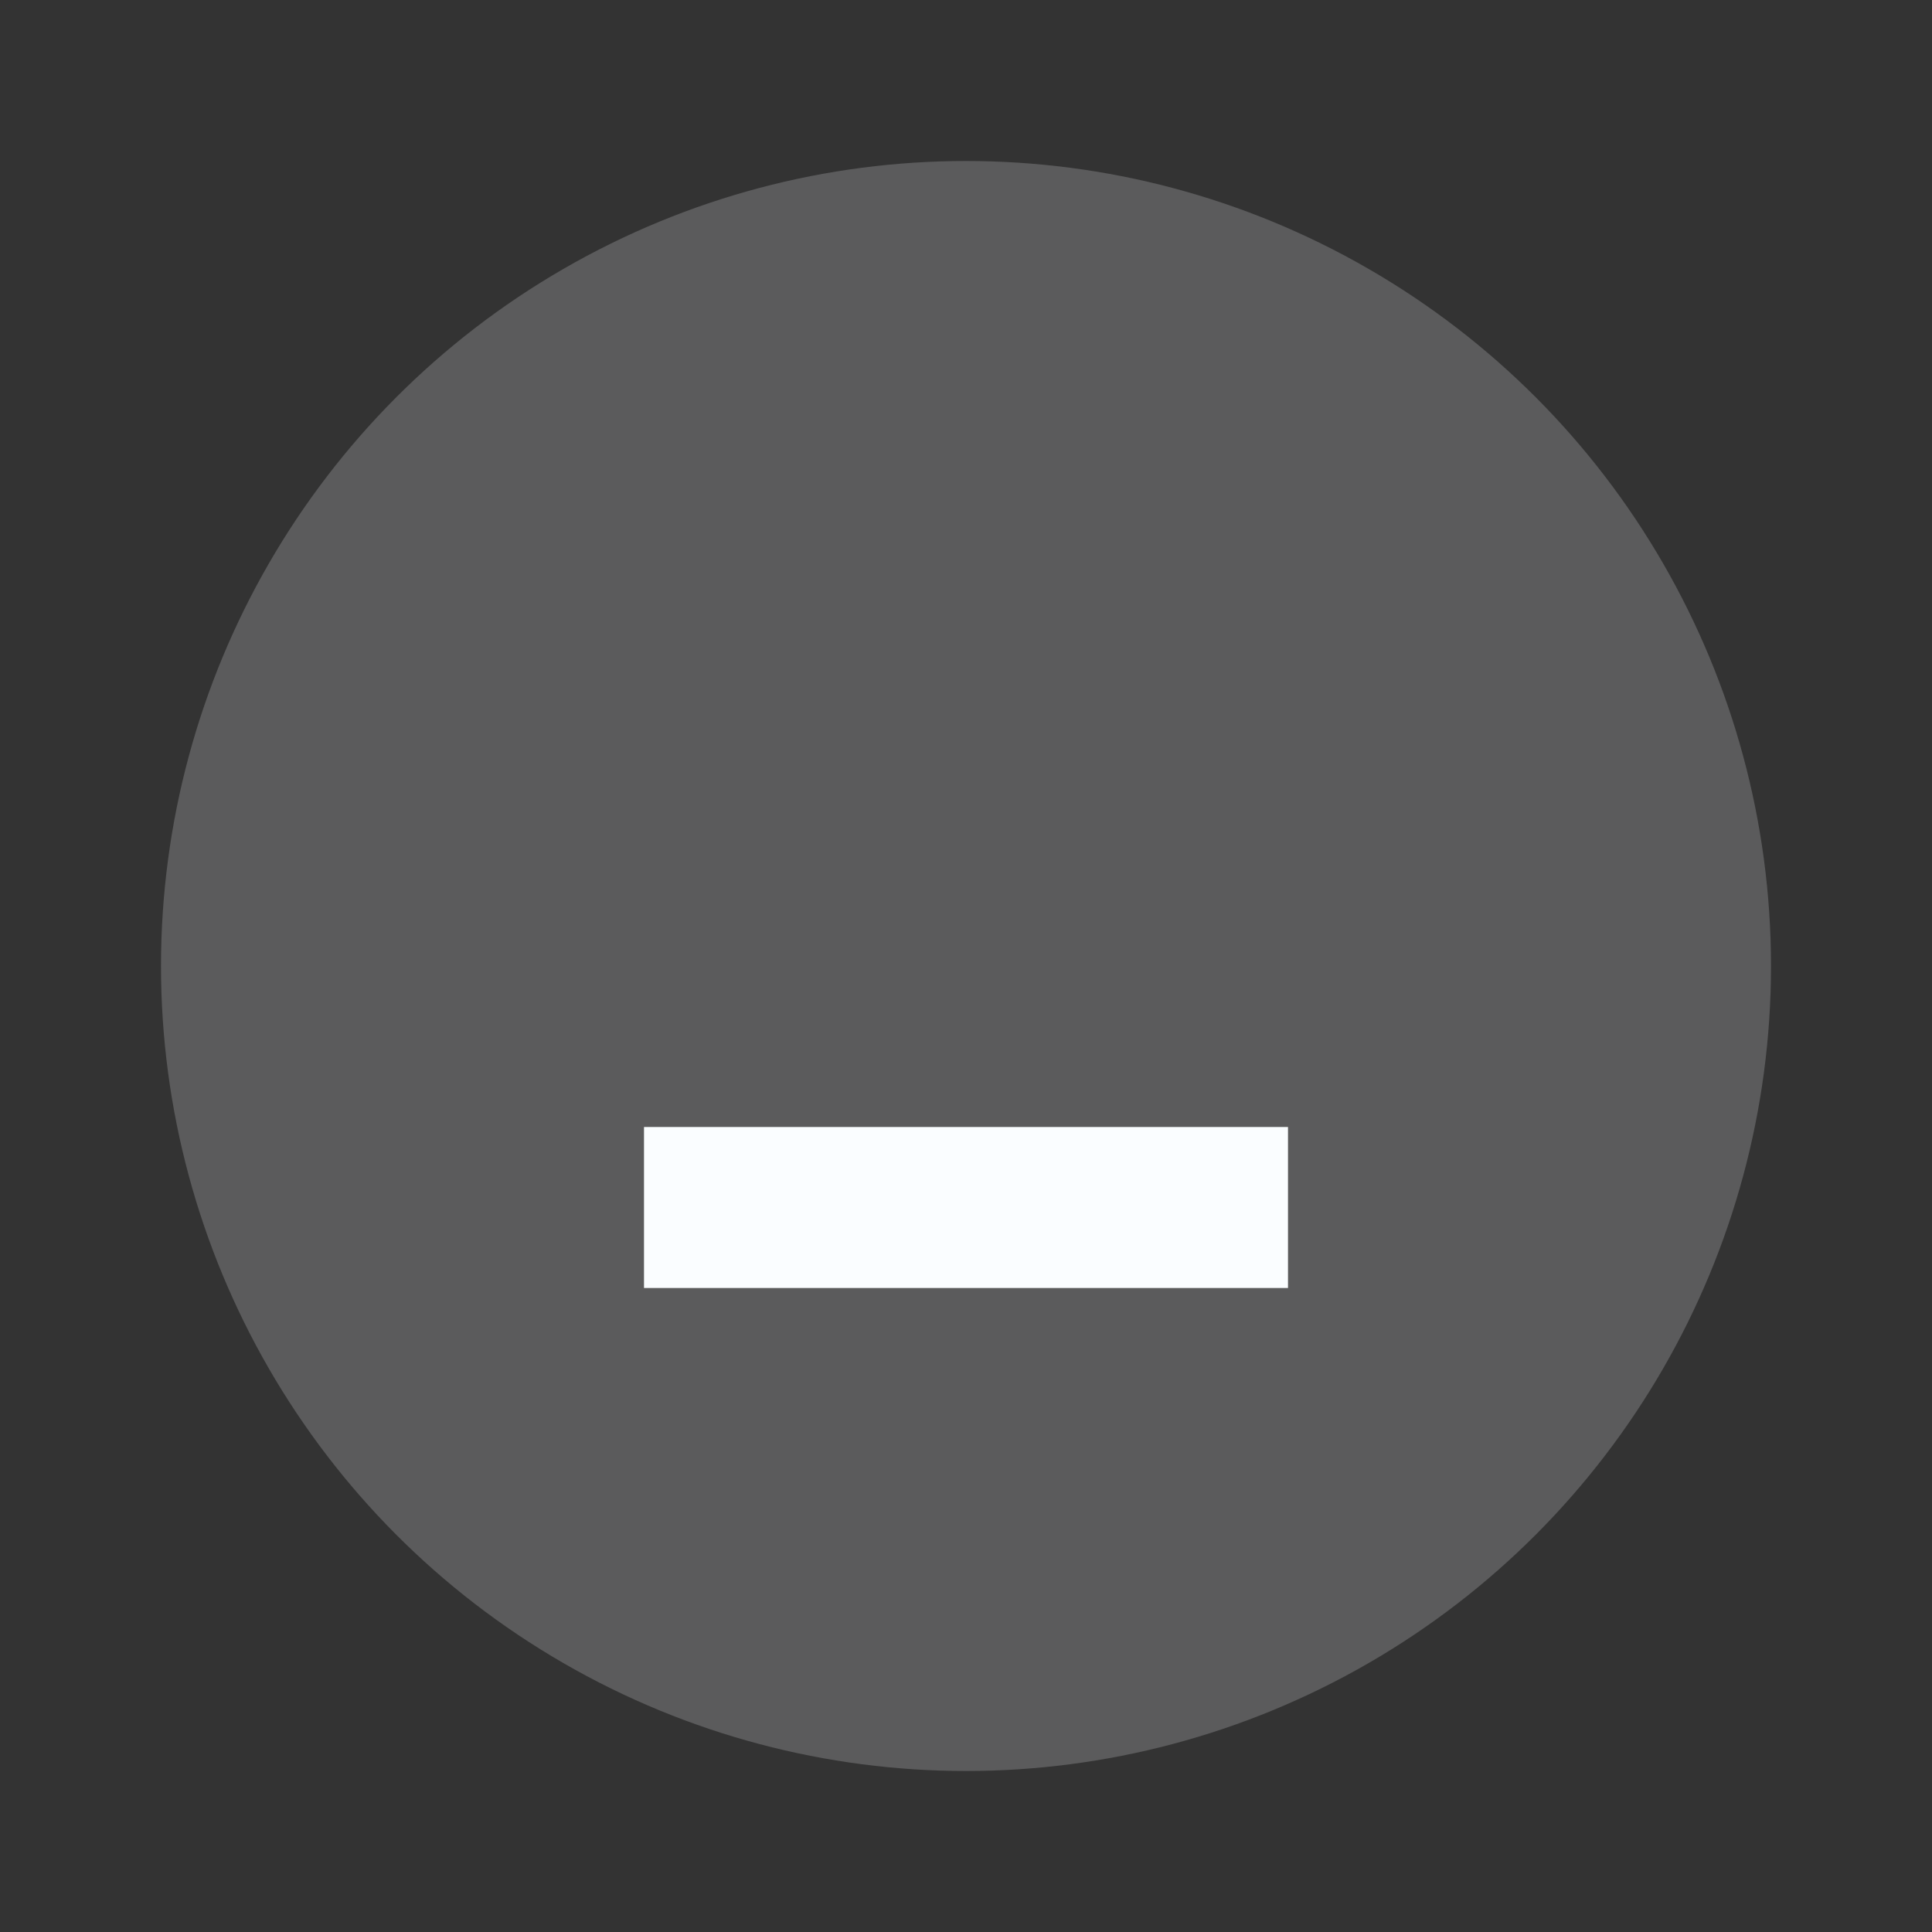<svg xmlns="http://www.w3.org/2000/svg" width="24" height="24" viewBox="0 0 24 24" fill="#fafdff">
  <rect x="0" y="0" width="24" height="24" fill="#333333" stroke="none"/>
  <circle cx="12" cy="12" r="10" opacity="0.2"/>
  <path d="m8 14h8v2h-8z"/>
</svg>

